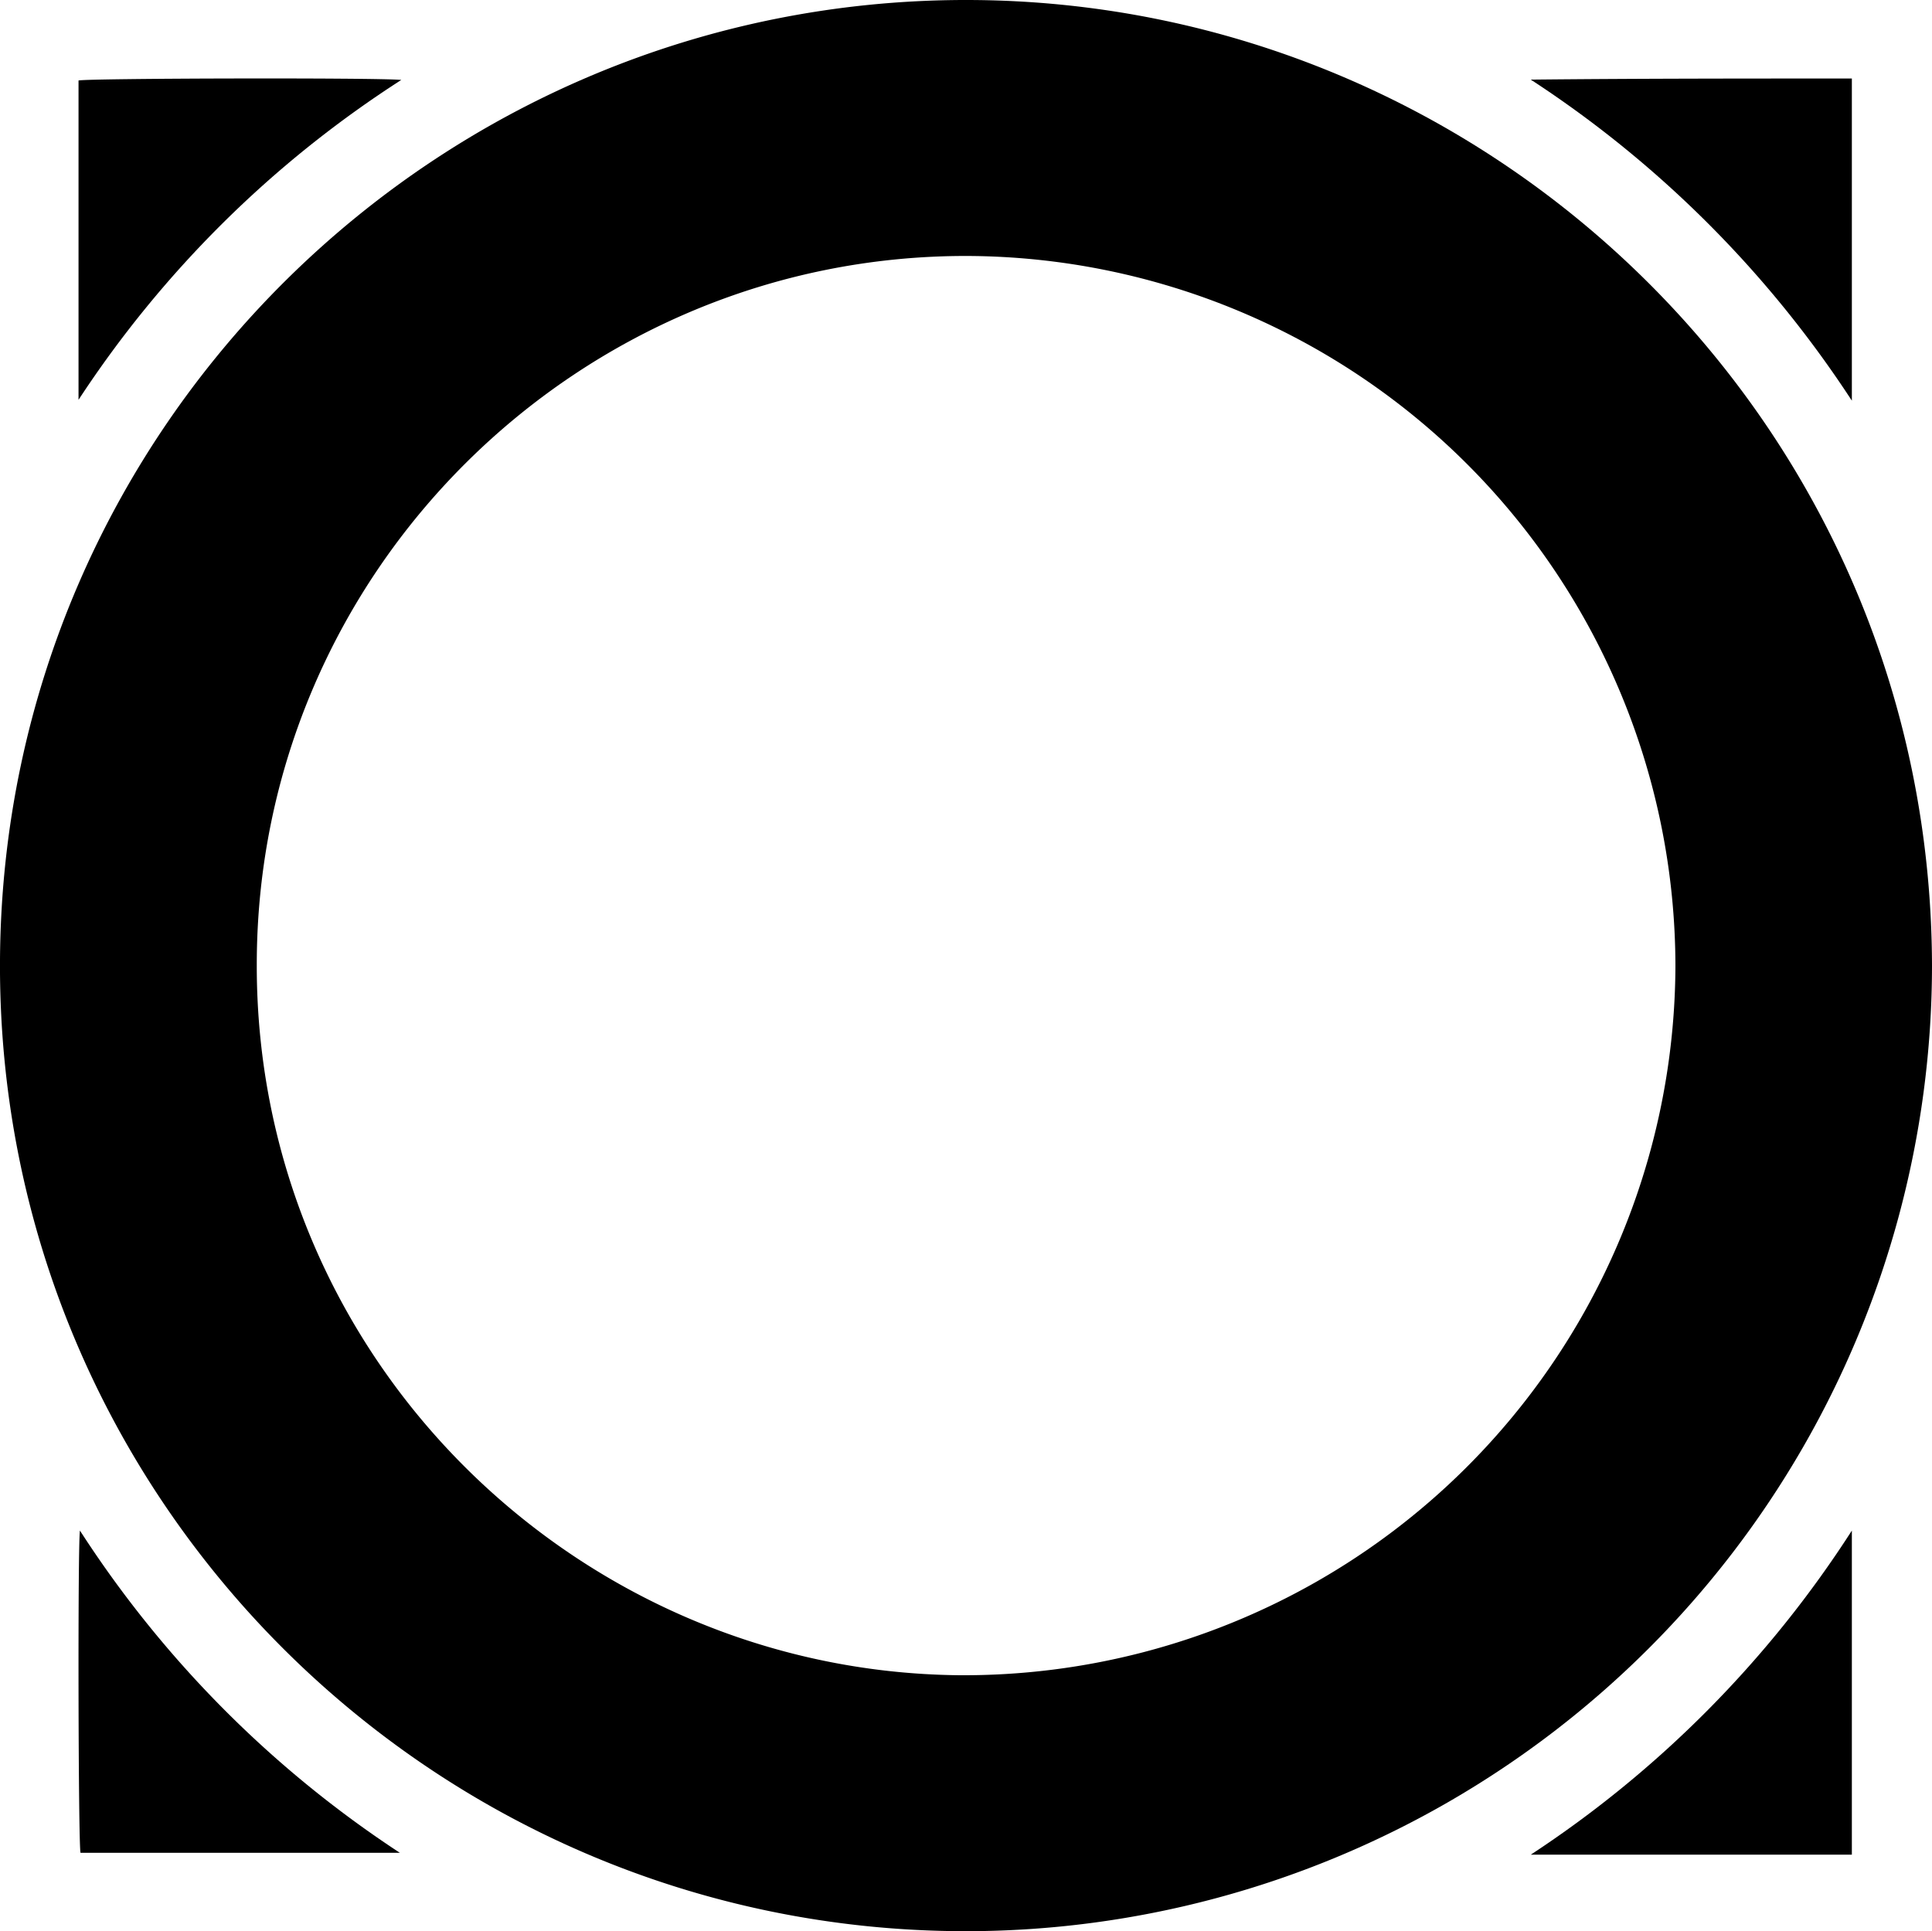 <svg xmlns="http://www.w3.org/2000/svg" viewBox="0 0 298.93 298.84" fill="currentColor" aria-hidden="true" data-slot="icon">
  <g>
    <path d="M298.93 149.46a149.52 149.52 0 0 1-149.46 149.38c-82.61 0-150-67.21-149.47-150.35C.54 65.87 67.93-.09 149.65 0c81 .09 149.1 65.61 149.28 149.46zm-39.7 0a110 110 0 0 0-109.5-109.85c-60.26-.17-110 48.88-110 109.68-.09 61 49.49 109.31 108.6 109.94a110.11 110.11 0 0 0 110.9-109.77z"/>
    <path d="M236.85 12.32c16.56-.17 33.12-.17 49.68-.17V62a170.57 170.57 0 0 0-49.68-49.68zm49.68 224.53V287h-49.68a169.79 169.79 0 0 0 49.68-50.15zM62.09 12.37a168.59 168.59 0 0 0-49.94 49.5V12.46c1.06-.35 46.46-.46 49.94-.09zm-.22 274.34H12.46c-.35-1.16-.44-47.81-.09-49.86a169.49 169.49 0 0 0 49.5 49.86z"/>
  </g>
</svg>
